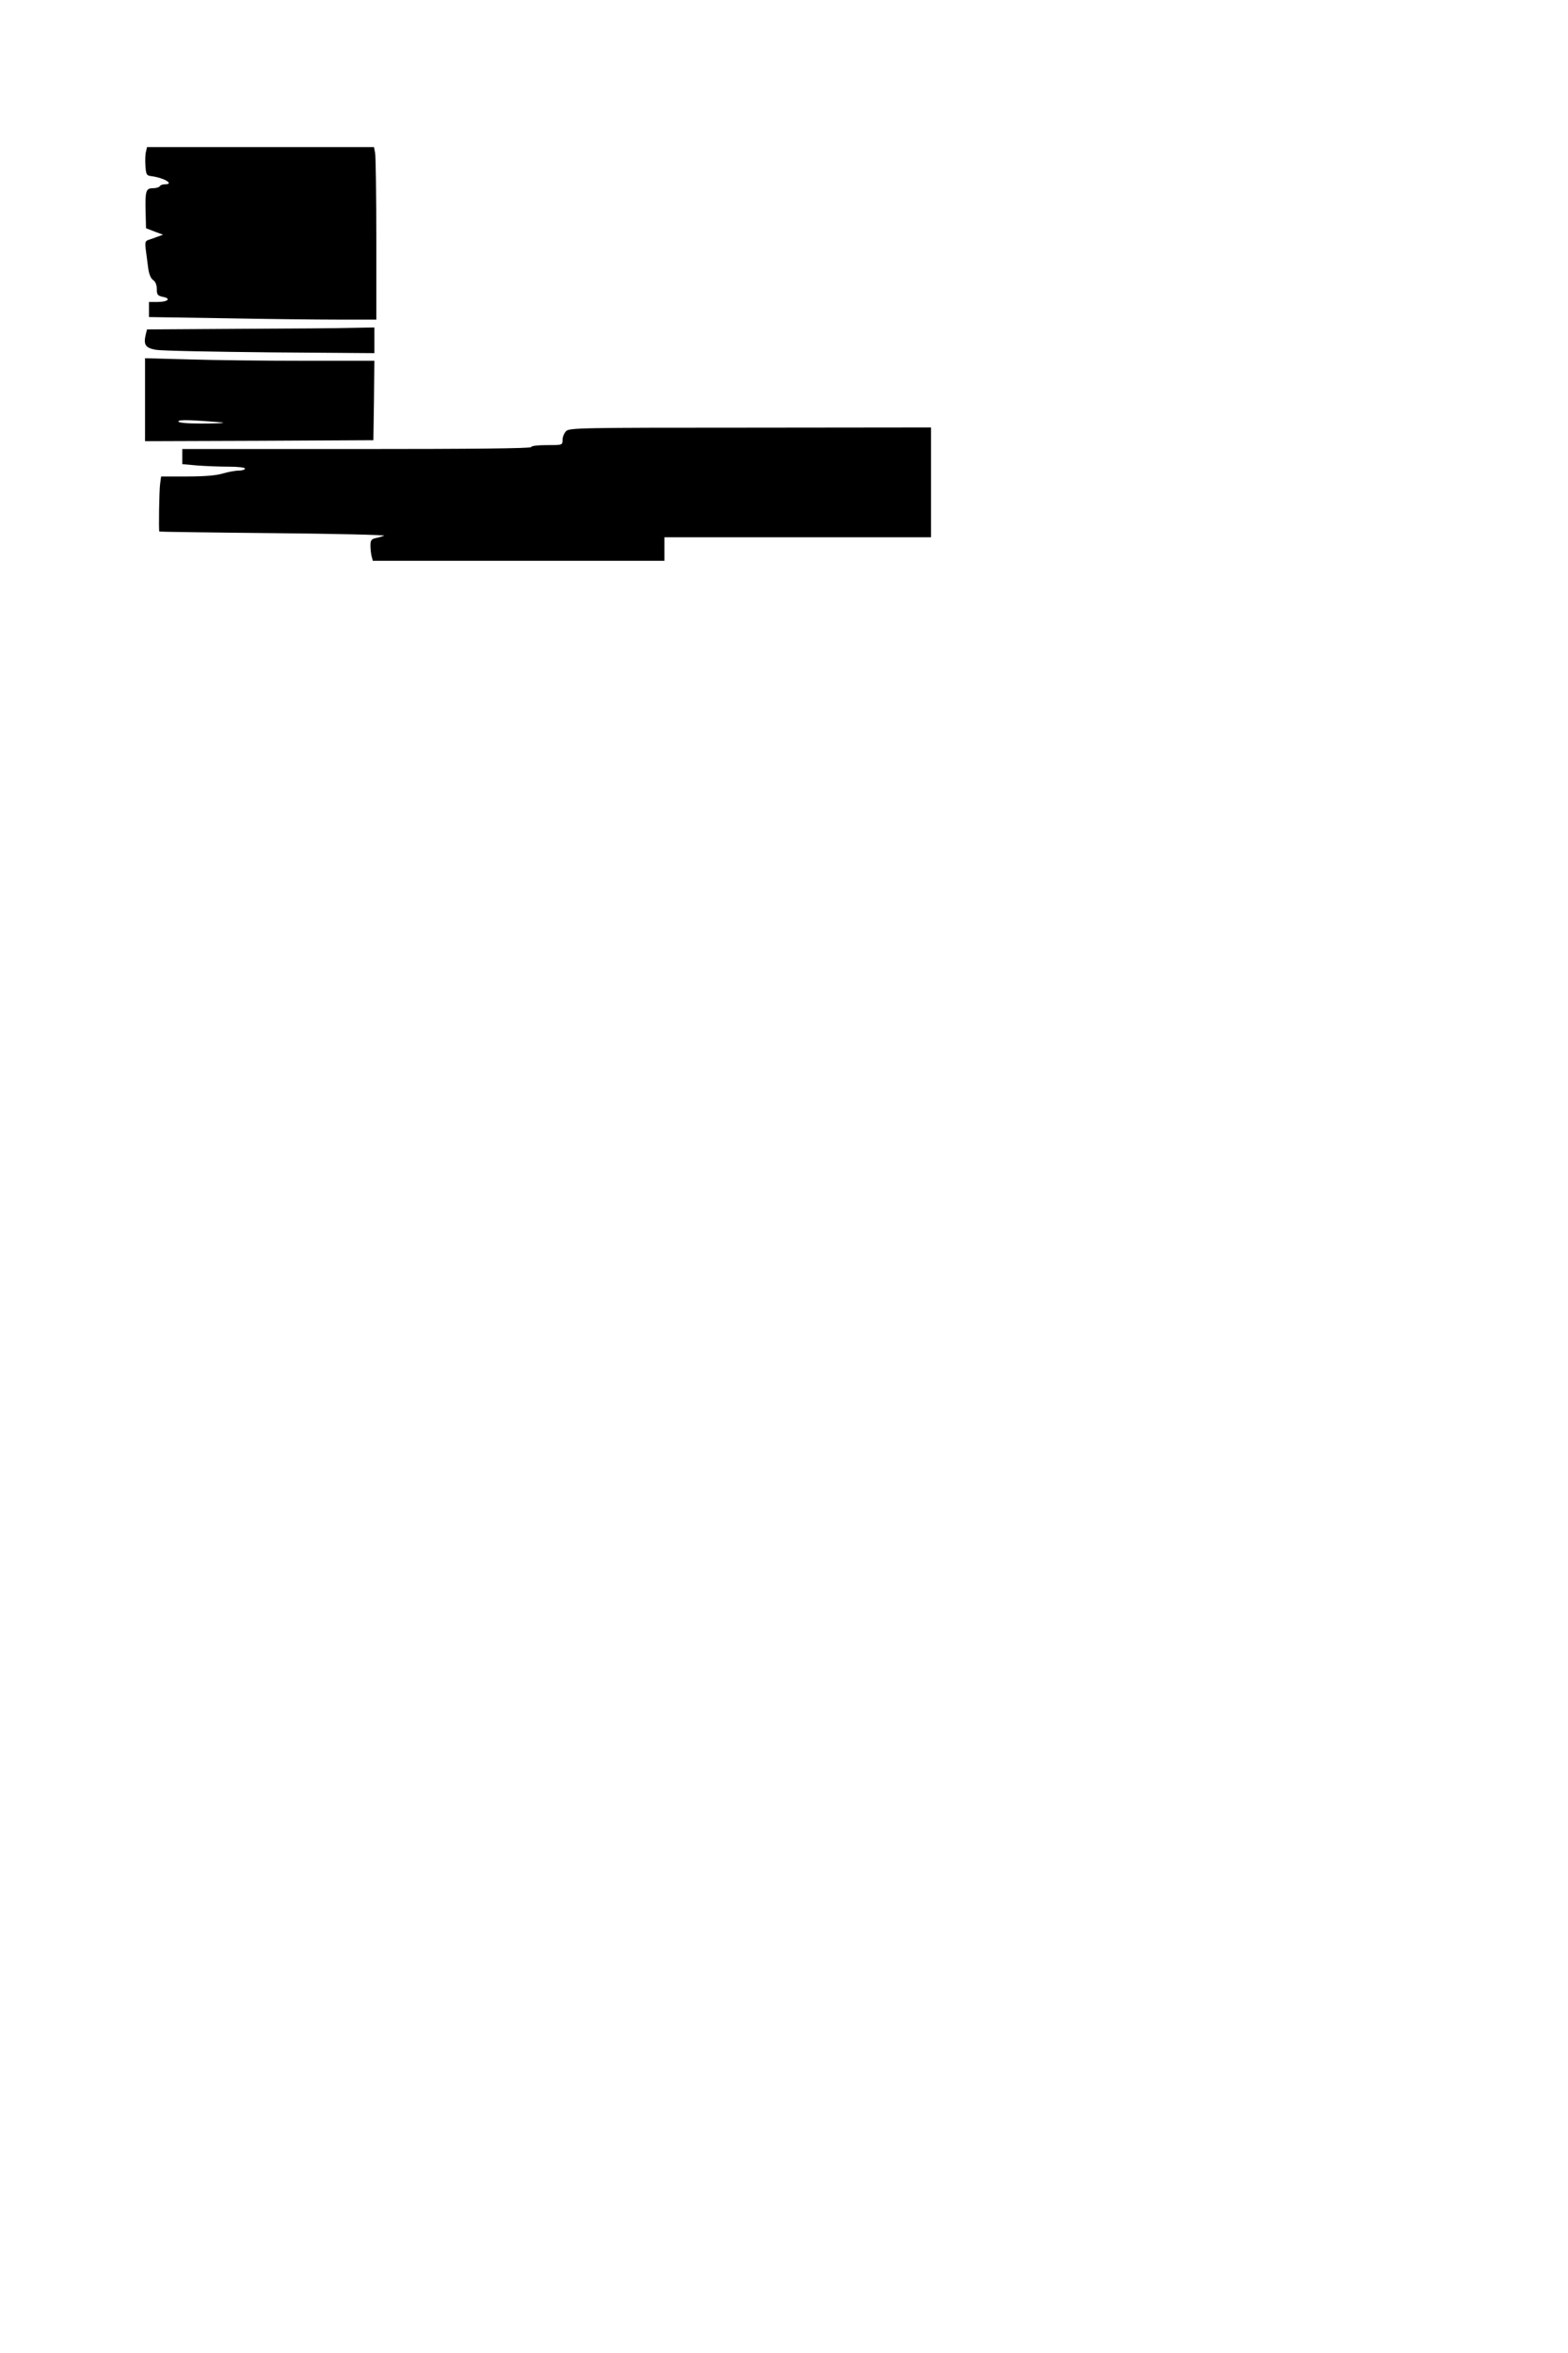 <?xml version="1.0" standalone="no"?>
<!DOCTYPE svg PUBLIC "-//W3C//DTD SVG 20010904//EN"
 "http://www.w3.org/TR/2001/REC-SVG-20010904/DTD/svg10.dtd">
<svg version="1.0" xmlns="http://www.w3.org/2000/svg"
 width="800pt" height="1200pt" viewBox="0 0 800 1200"
 preserveAspectRatio="xMidYMid meet">
<g transform="translate(0,1200) scale(0.1,-0.1)"
fill="#000000" stroke="none">
<path d="M745 11227 c-4 -13 -5 -46 -3 -73 3 -44 6 -49 28 -52 66 -8 123 -42
71 -42 -11 0 -23 -4 -26 -10 -3 -5 -19 -10 -35 -10 -36 0 -40 -14 -37 -125 l2
-79 44 -17 43 -16 -28 -10 c-16 -6 -37 -14 -48 -17 -15 -5 -17 -13 -12 -51 3
-25 9 -66 12 -92 4 -30 13 -53 25 -61 12 -8 19 -25 19 -46 0 -29 4 -34 31 -40
44 -8 26 -26 -27 -26 l-44 0 0 -38 0 -39 383 -6 c210 -4 471 -7 580 -7 l197 0
0 409 c0 225 -3 423 -6 440 l-6 31 -579 0 -579 0 -5 -23z"/>
<path d="M1218 10323 l-468 -3 -6 -24 c-13 -54 -3 -70 51 -80 28 -5 290 -10
583 -13 l532 -4 0 66 0 65 -112 -2 c-62 -2 -323 -4 -580 -5z"/>
<path d="M740 9962 l0 -212 583 2 582 3 3 203 2 202 -358 0 c-197 0 -461 3
-585 7 l-227 6 0 -211z m399 -118 c2 -2 -48 -4 -112 -4 -75 0 -117 4 -117 11
0 7 36 8 113 3 61 -4 114 -8 116 -10z"/>
<path d="M2888 9801 c-10 -10 -18 -30 -18 -44 0 -27 0 -27 -80 -27 -47 0 -80
-4 -80 -10 0 -7 -303 -10 -890 -10 l-890 0 0 -39 0 -38 77 -7 c42 -3 114 -6
160 -6 49 0 83 -4 83 -10 0 -5 -15 -10 -32 -10 -18 0 -55 -7 -82 -15 -33 -10
-93 -15 -182 -15 l-132 0 -5 -37 c-5 -34 -8 -241 -4 -244 1 -1 263 -5 582 -8
319 -3 573 -9 565 -13 -8 -3 -27 -9 -42 -12 -24 -5 -28 -12 -28 -39 0 -17 3
-42 6 -54 l6 -23 744 0 744 0 0 60 0 60 680 0 680 0 0 280 0 280 -922 -1
c-870 0 -924 -1 -940 -18z"/>
</g>
</svg>
